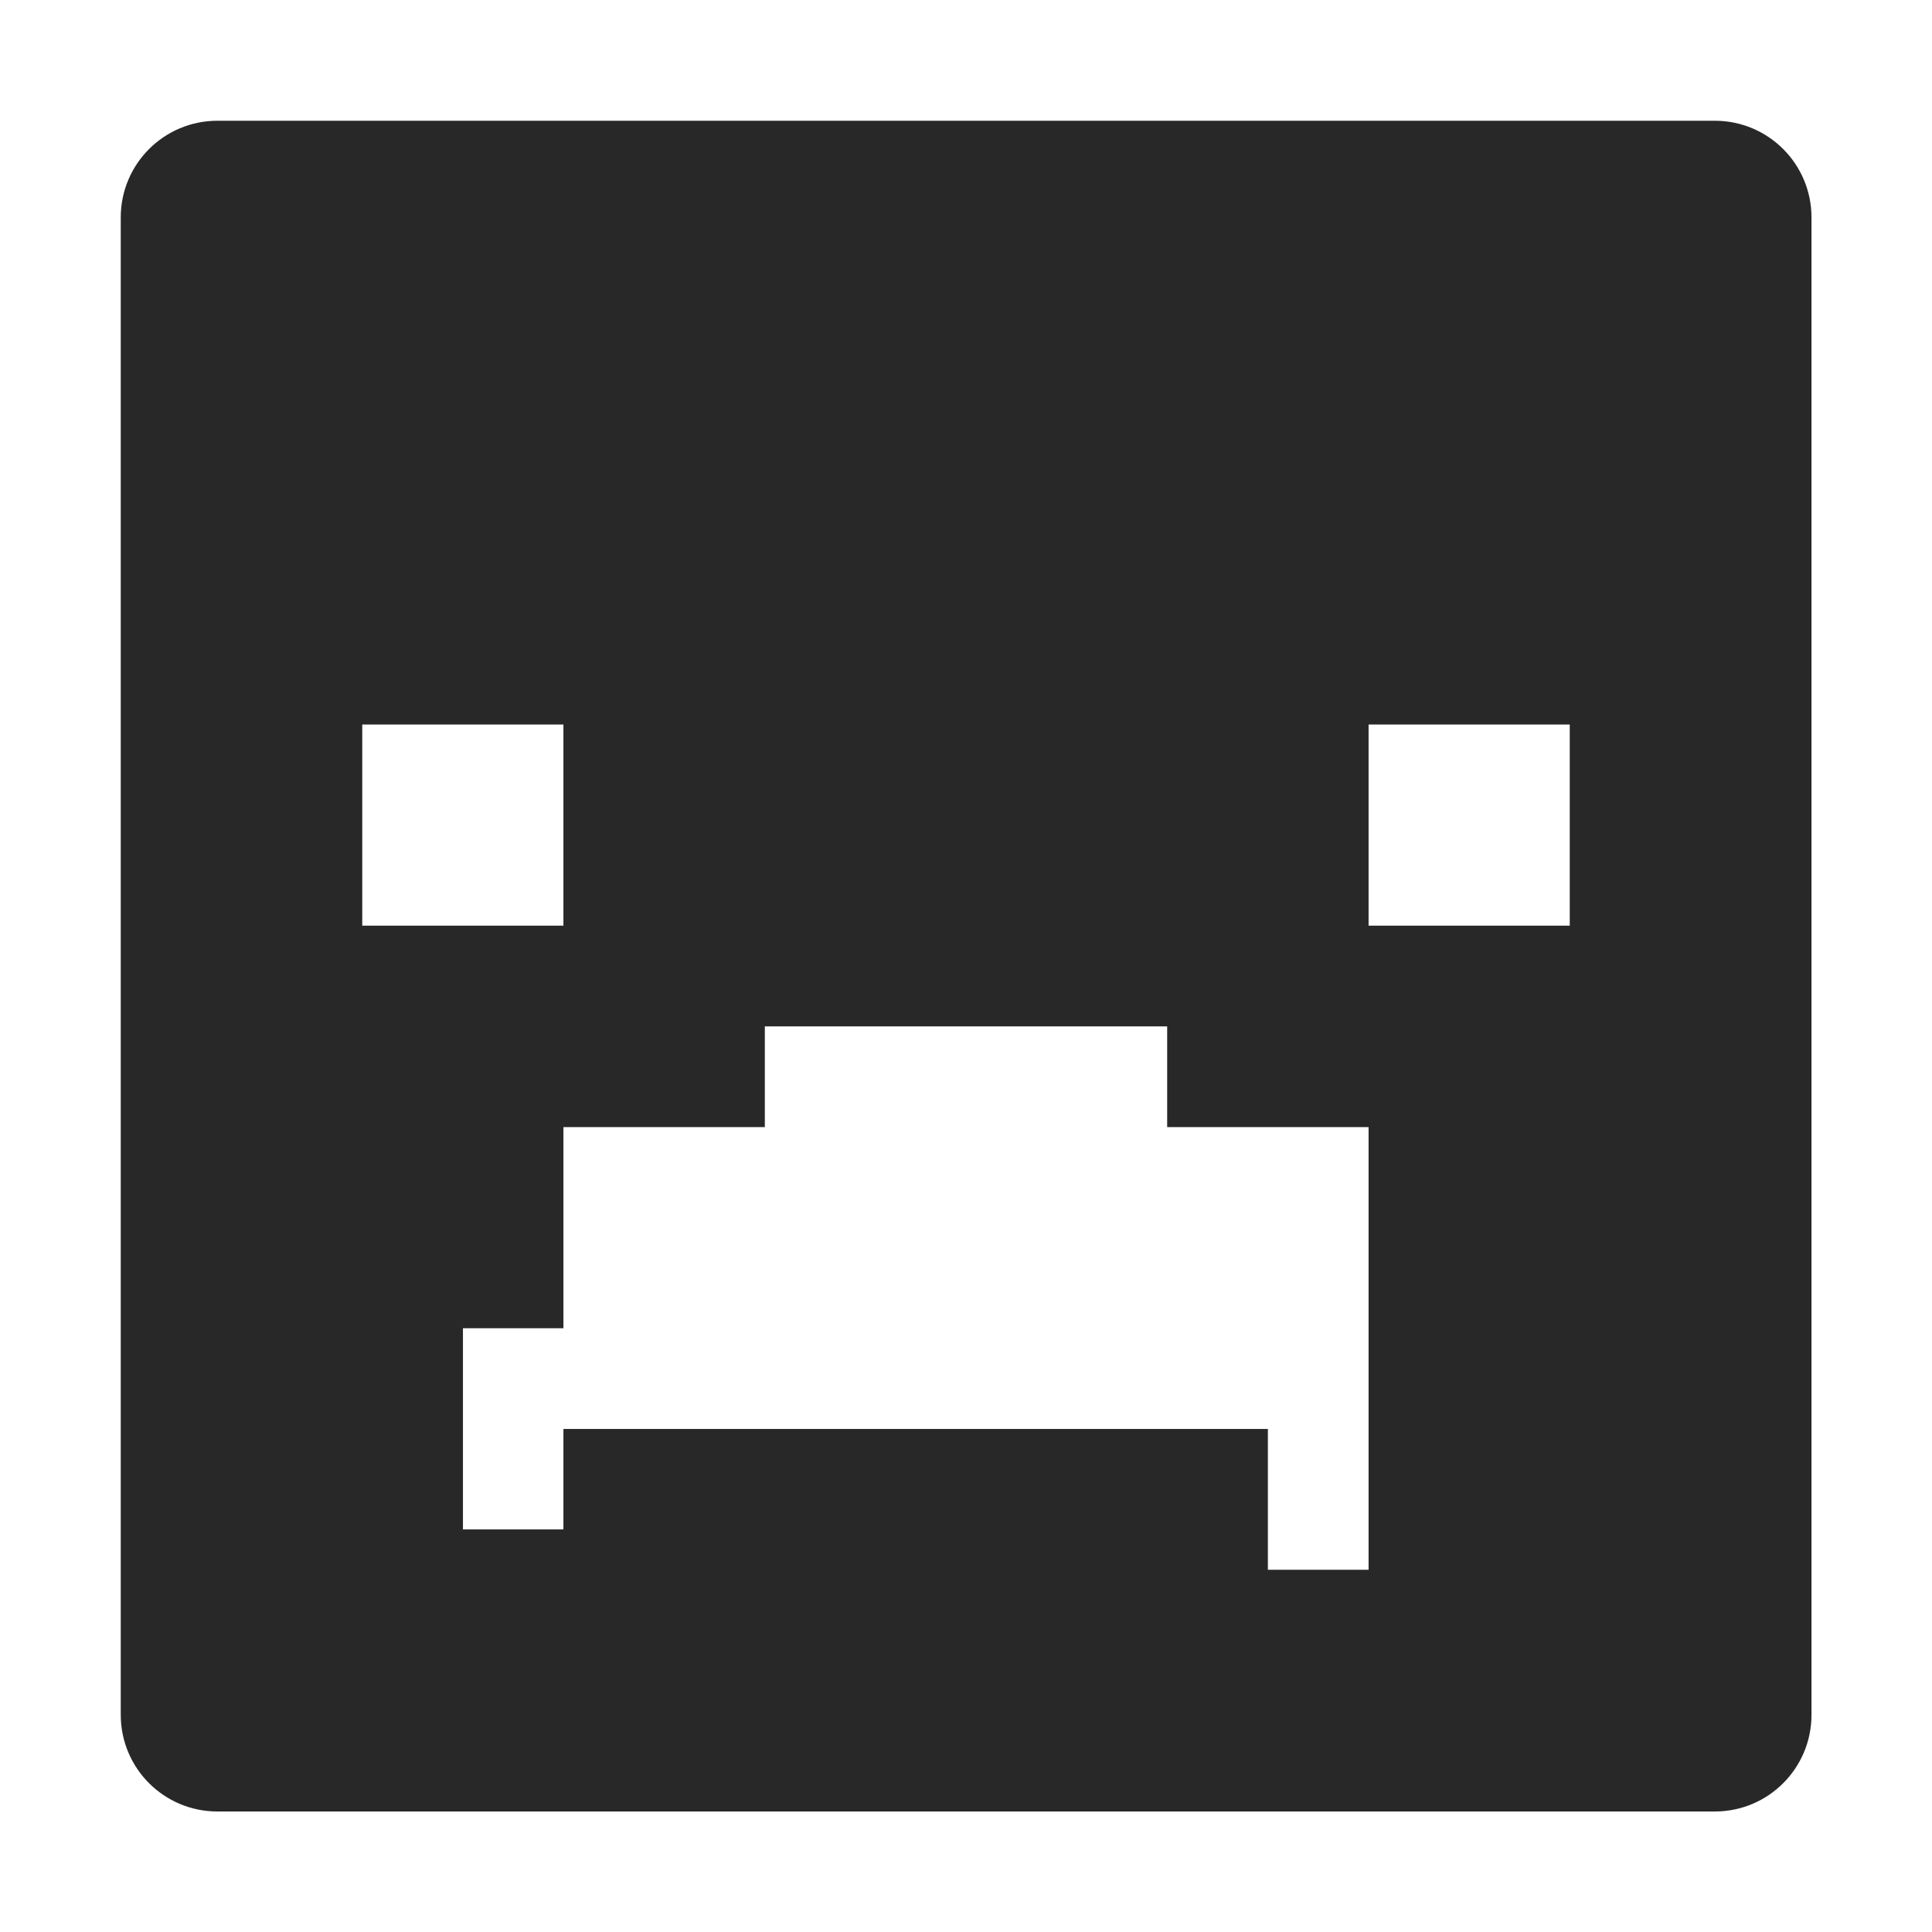 <svg width="16" height="16" version="1.1" xmlns="http://www.w3.org/2000/svg">
  <defs>
    <style id="current-color-scheme" type="text/css">.ColorScheme-Text { color:#282828; } .ColorScheme-Highlight { color:#458588; }</style>
  </defs>
  <path class="ColorScheme-Text" d="m1.801 1c-0.443 0-0.801 0.358-0.801 0.801v12.4c0 0.443 0.358 0.801 0.801 0.801h12.4c0.443 0 0.801-0.358 0.801-0.801v-12.4c0-0.443-0.358-0.801-0.801-0.801h-12.4zm1.199 5h1.666v1.666h-1.666v-1.666zm8.334 0h1.666v1.666h-1.666v-1.666zm-5 2.5h3.332v0.834h1.668v3.666h-0.834v-1.166h-5.834v0.832h-0.832v-1.666h0.832v-1.666h1.668v-0.834z" fill="currentColor"/>
</svg>

